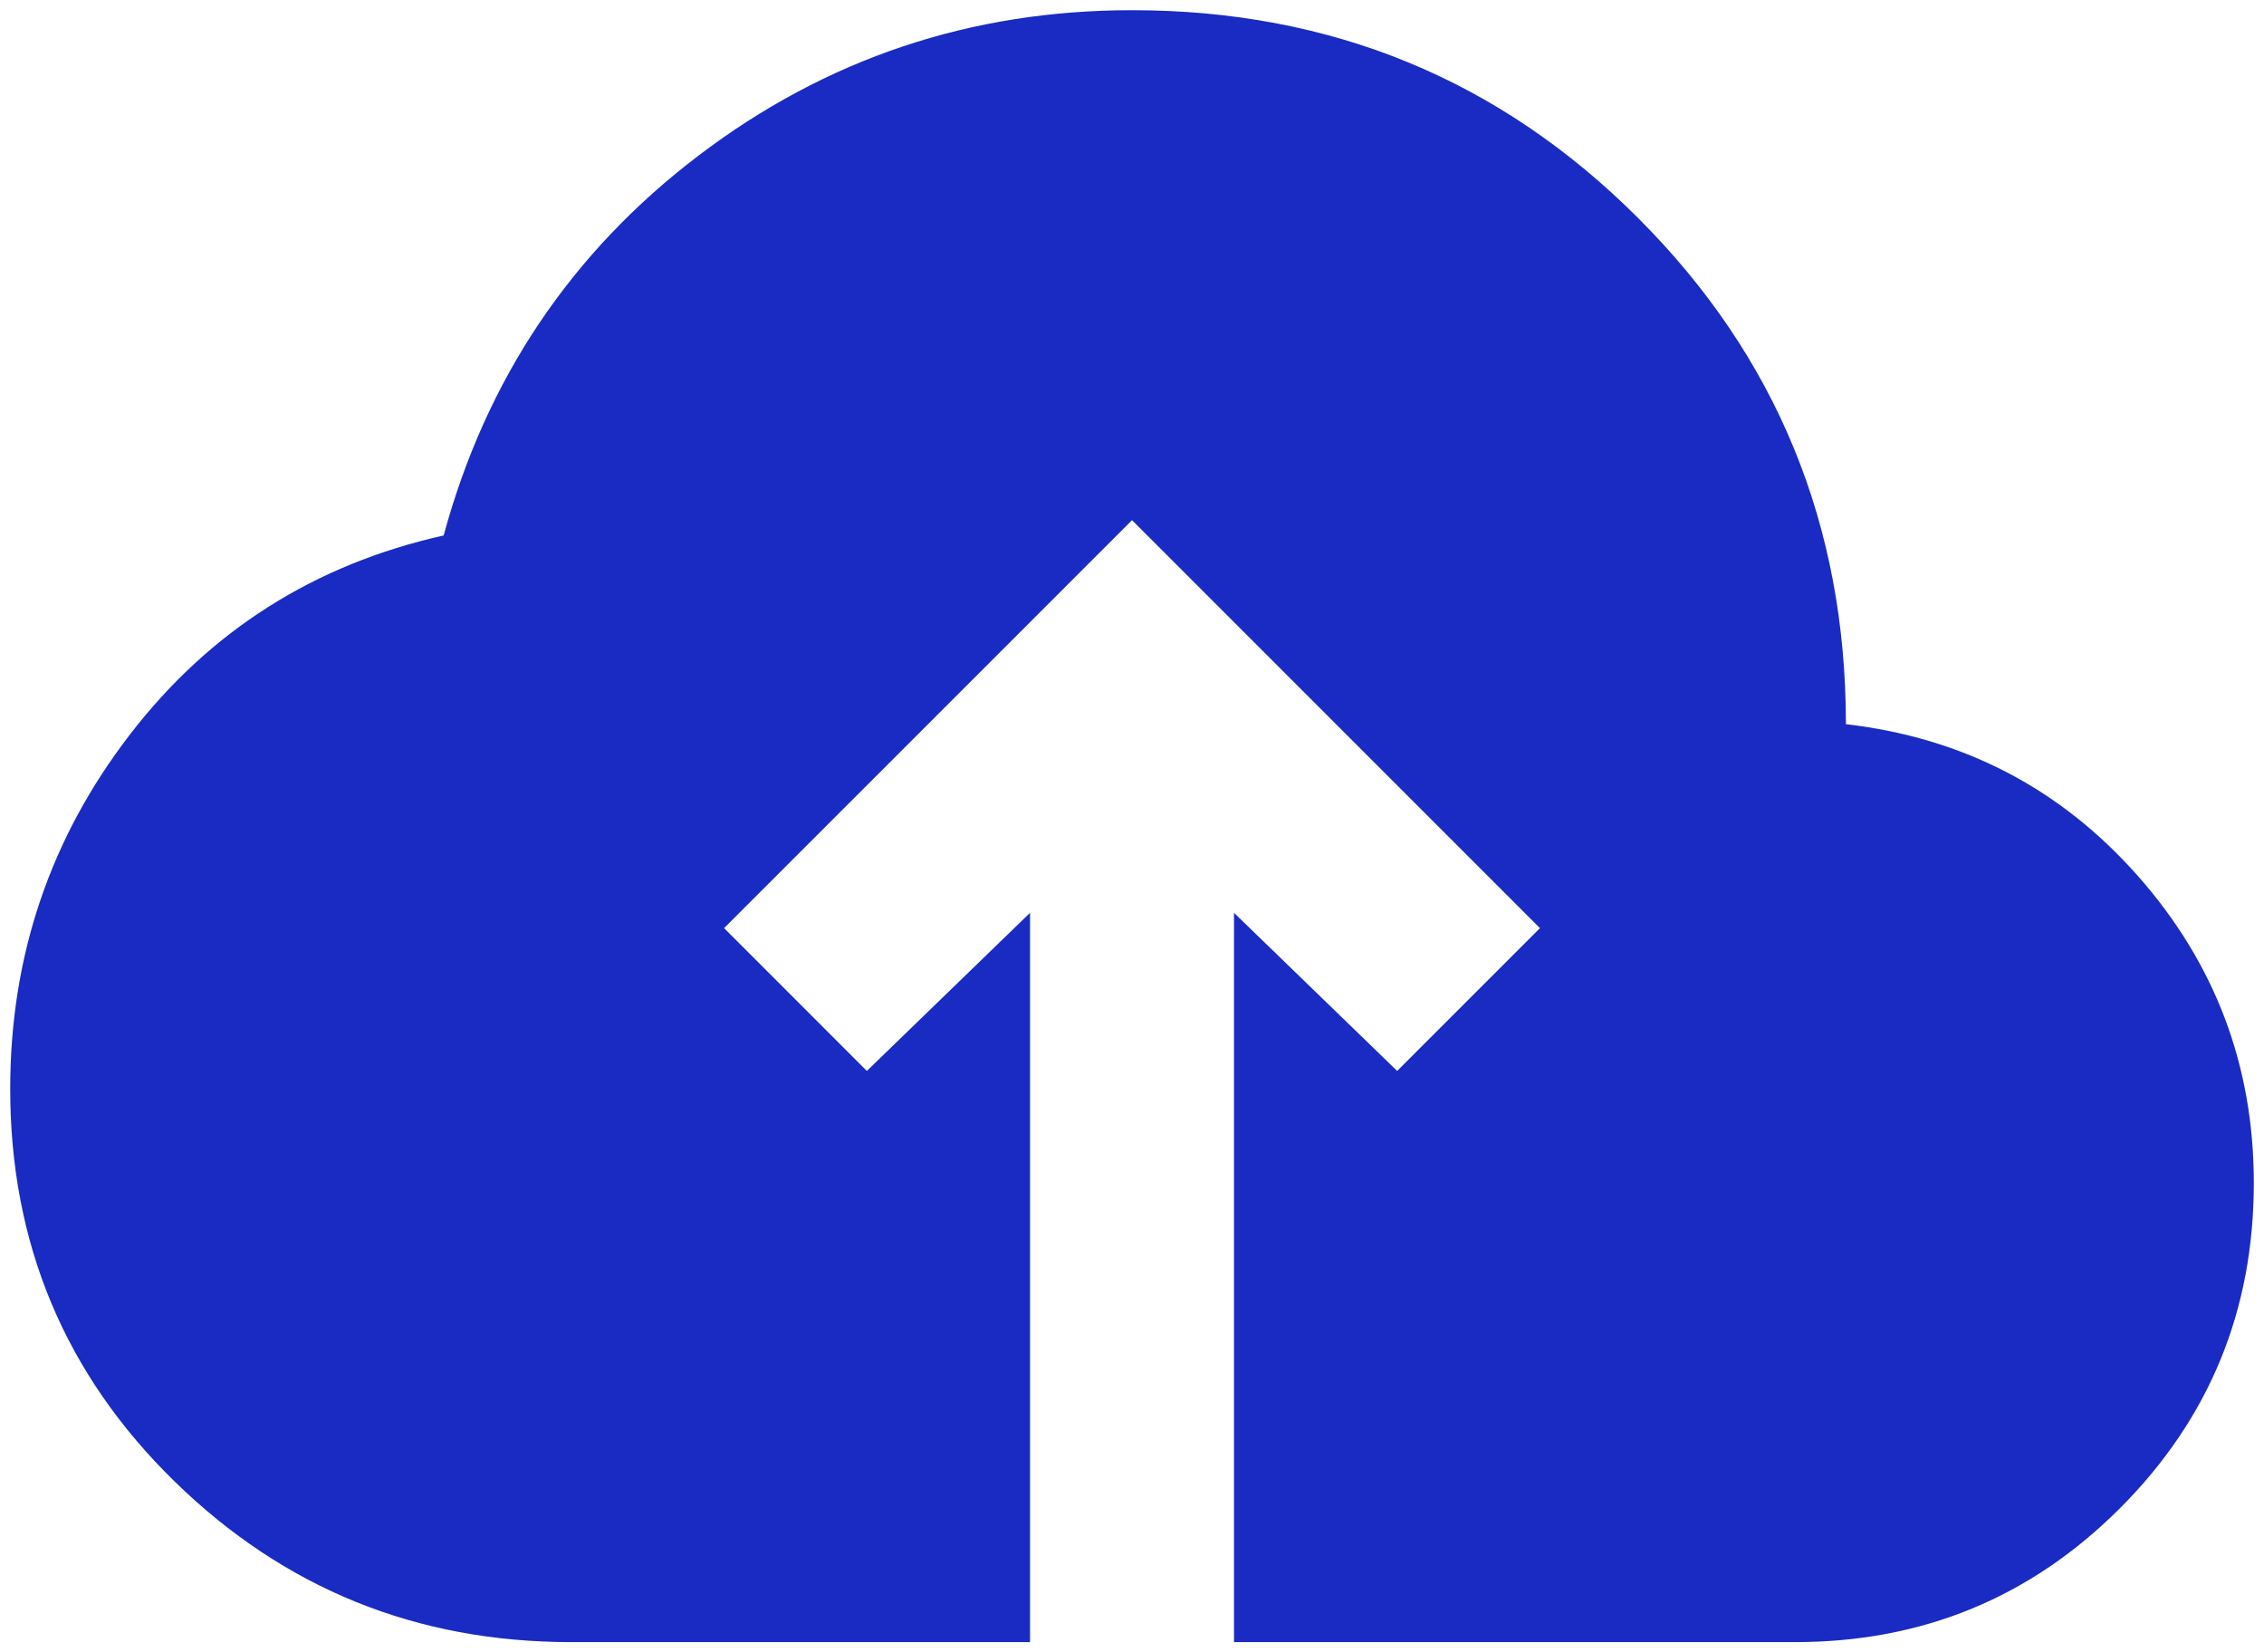 <svg width="74" height="54" viewBox="0 0 74 54" fill="none" xmlns="http://www.w3.org/2000/svg">
<path d="M33.667 53.667H18.667C13.612 53.667 9.292 51.917 5.707 48.417C2.123 44.917 0.332 40.639 0.334 35.583C0.334 31.25 1.64 27.389 4.251 24C6.862 20.611 10.278 18.445 14.501 17.5C15.889 12.389 18.667 8.25 22.834 5.083C27.001 1.917 31.723 0.333 37.001 0.333C43.501 0.333 49.015 2.598 53.544 7.127C58.073 11.656 60.336 17.169 60.334 23.667C64.167 24.111 67.348 25.765 69.877 28.627C72.406 31.489 73.669 34.836 73.667 38.667C73.667 42.833 72.208 46.376 69.291 49.293C66.373 52.211 62.832 53.669 58.667 53.667H40.334V29.833L45.667 35L50.334 30.333L37.001 17L23.667 30.333L28.334 35L33.667 29.833V53.667Z" fill="#192BC2"/>
</svg>
